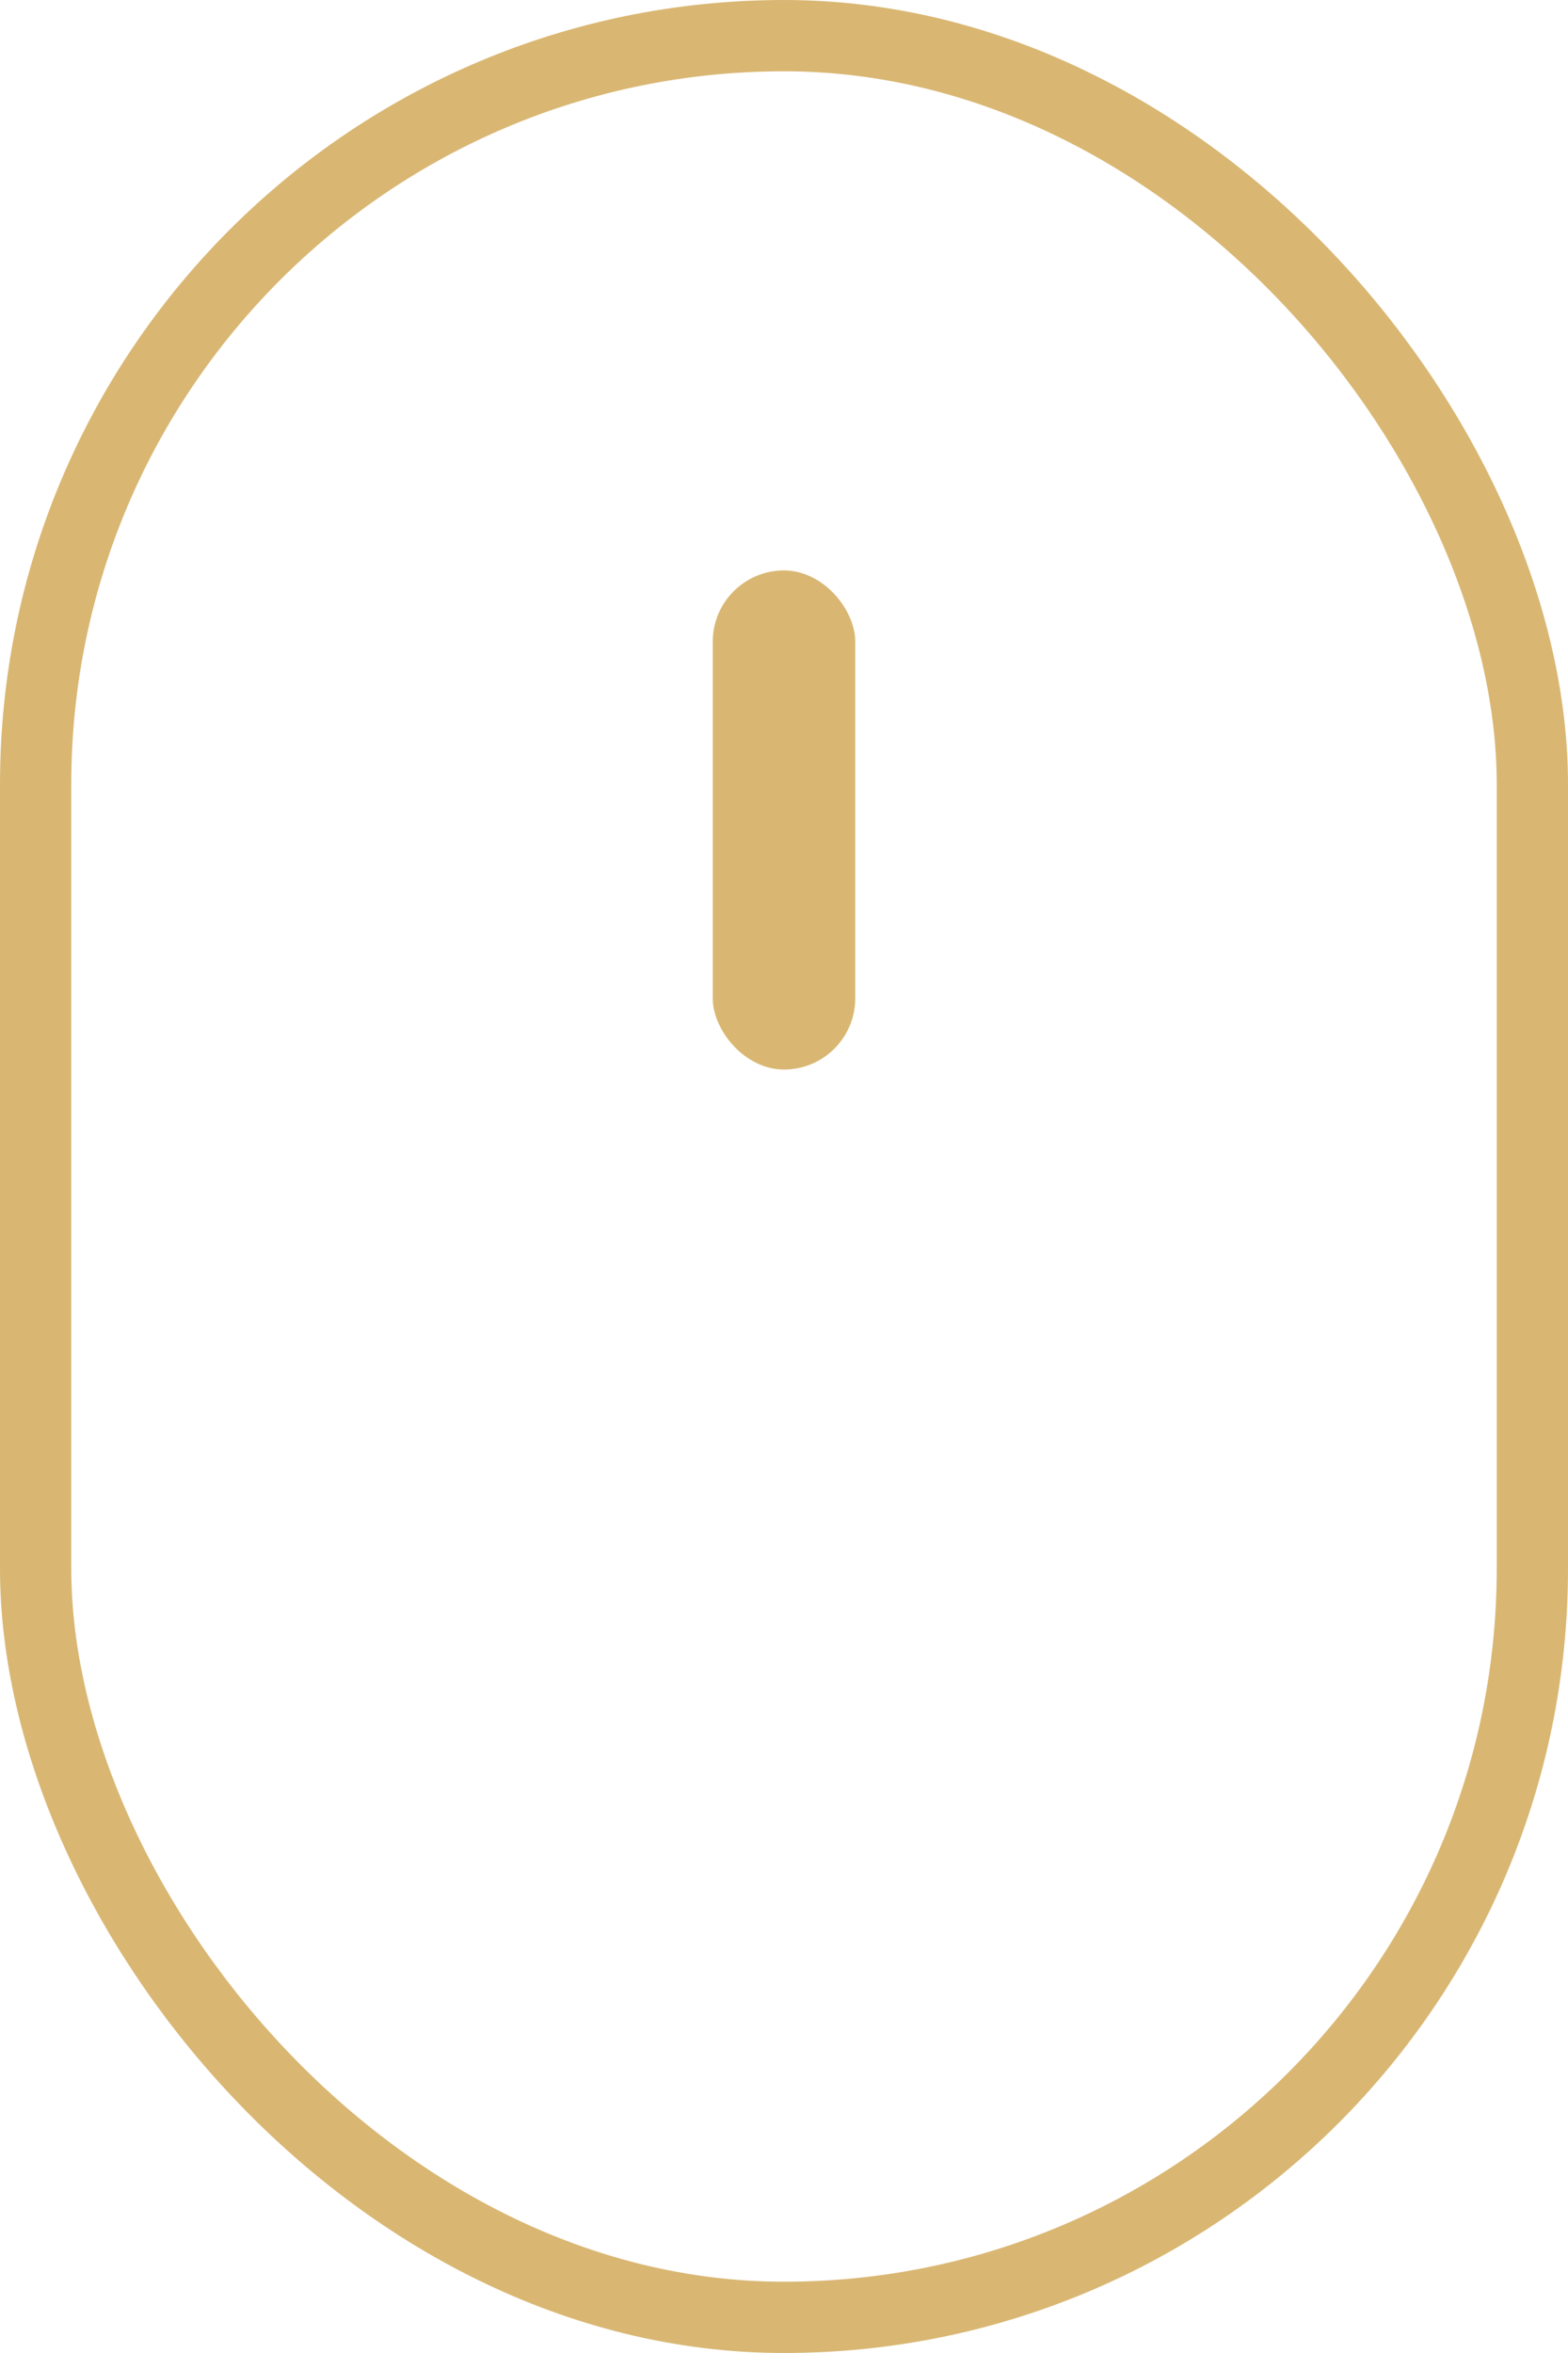 <svg width="22" height="33" viewBox="0 0 22 33" fill="none" xmlns="http://www.w3.org/2000/svg">
<rect x="0.5" y="0.5" width="21" height="32" rx="10.5" stroke="#D9B773"/>
<rect x="10" y="8" width="2" height="7" rx="1" fill="#D9B773"/>
</svg>
